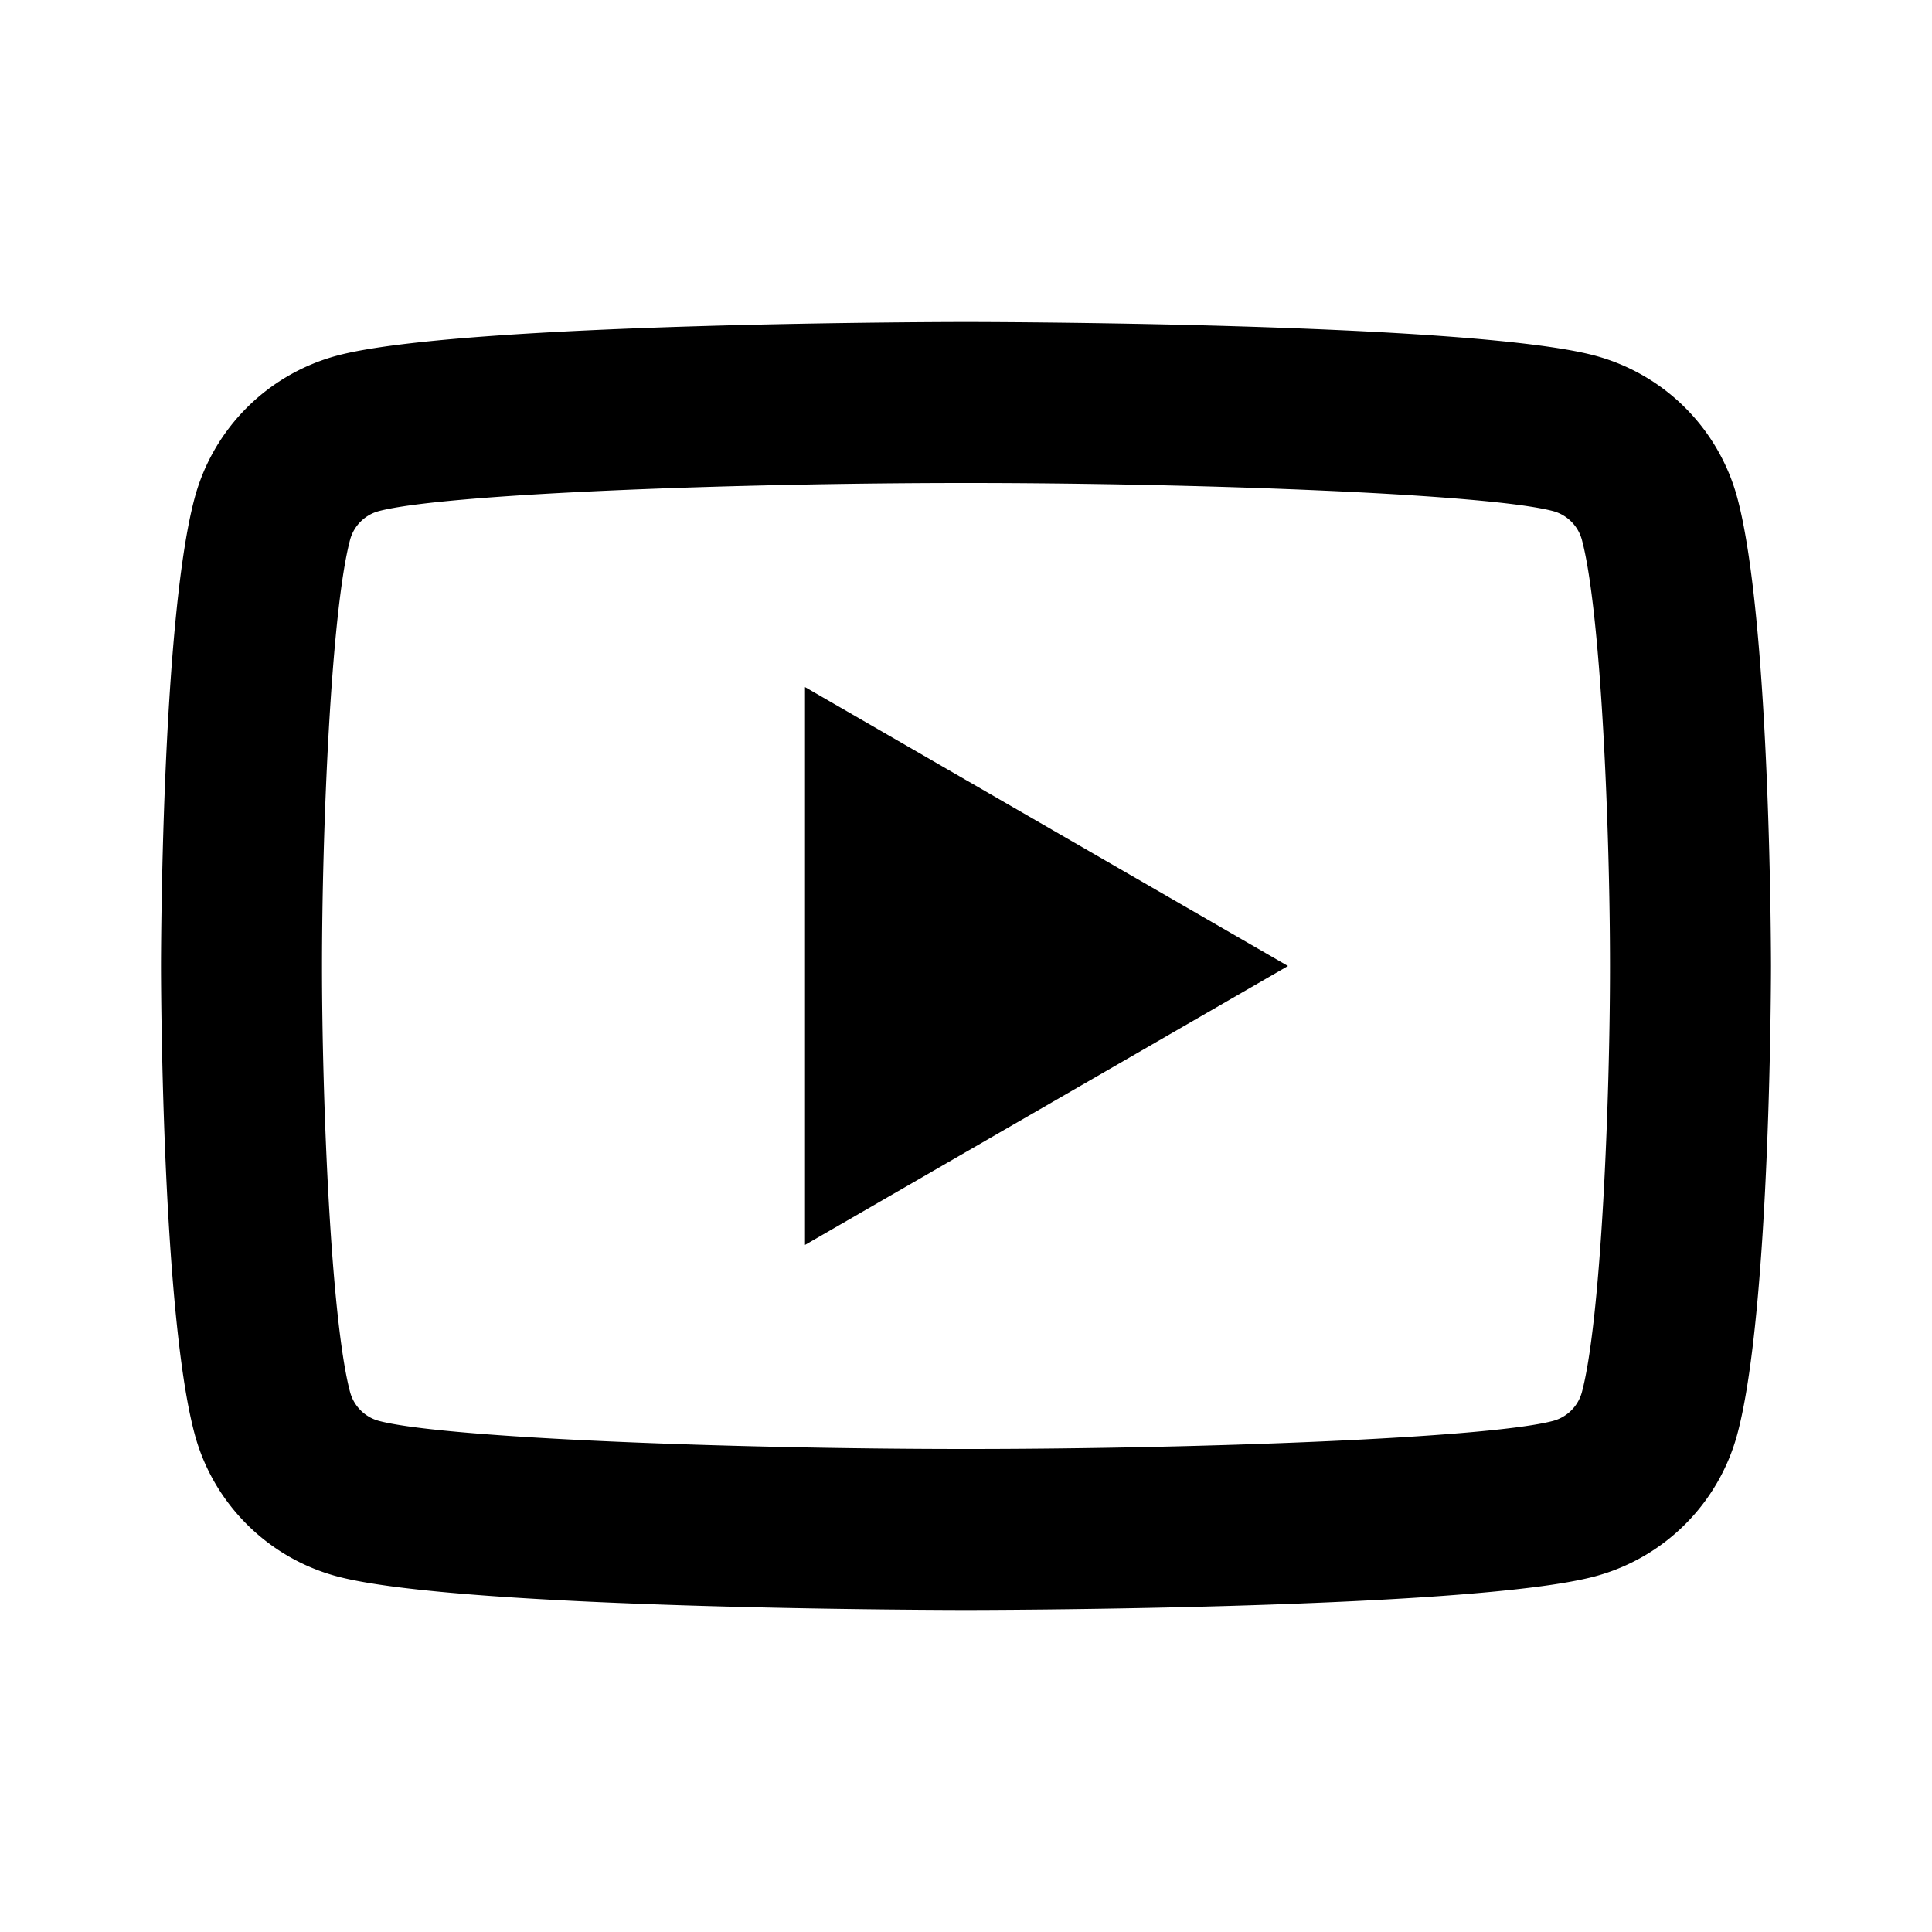 <svg xmlns="http://www.w3.org/2000/svg" viewBox="0 0 24 24"><path d="M12 4s-6.254 0-7.814.418a2.503 2.503 0 0 0-1.768 1.768C2 7.746 2 12 2 12s0 4.254.418 5.814c.23.861.908 1.538 1.768 1.768C5.746 20 12 20 12 20s6.254 0 7.814-.418a2.505 2.505 0 0 0 1.768-1.768C22 16.254 22 12 22 12s0-4.254-.418-5.814a2.505 2.505 0 0 0-1.768-1.768C18.254 4 12 4 12 4zm0 2c2.882 0 6.49.134 7.297.35a.508.508 0 0 1 .353.353c.241.898.35 3.639.35 5.297s-.109 4.398-.35 5.297a.508.508 0 0 1-.353.353c-.805.216-4.415.35-7.297.35-2.881 0-6.49-.134-7.297-.35a.508.508 0 0 1-.353-.353C4.109 16.399 4 13.658 4 12s.109-4.399.35-5.299a.505.505 0 0 1 .353-.351C5.508 6.134 9.118 6 12 6zm-2 2.535v6.93L16 12l-6-3.465z"/></svg>